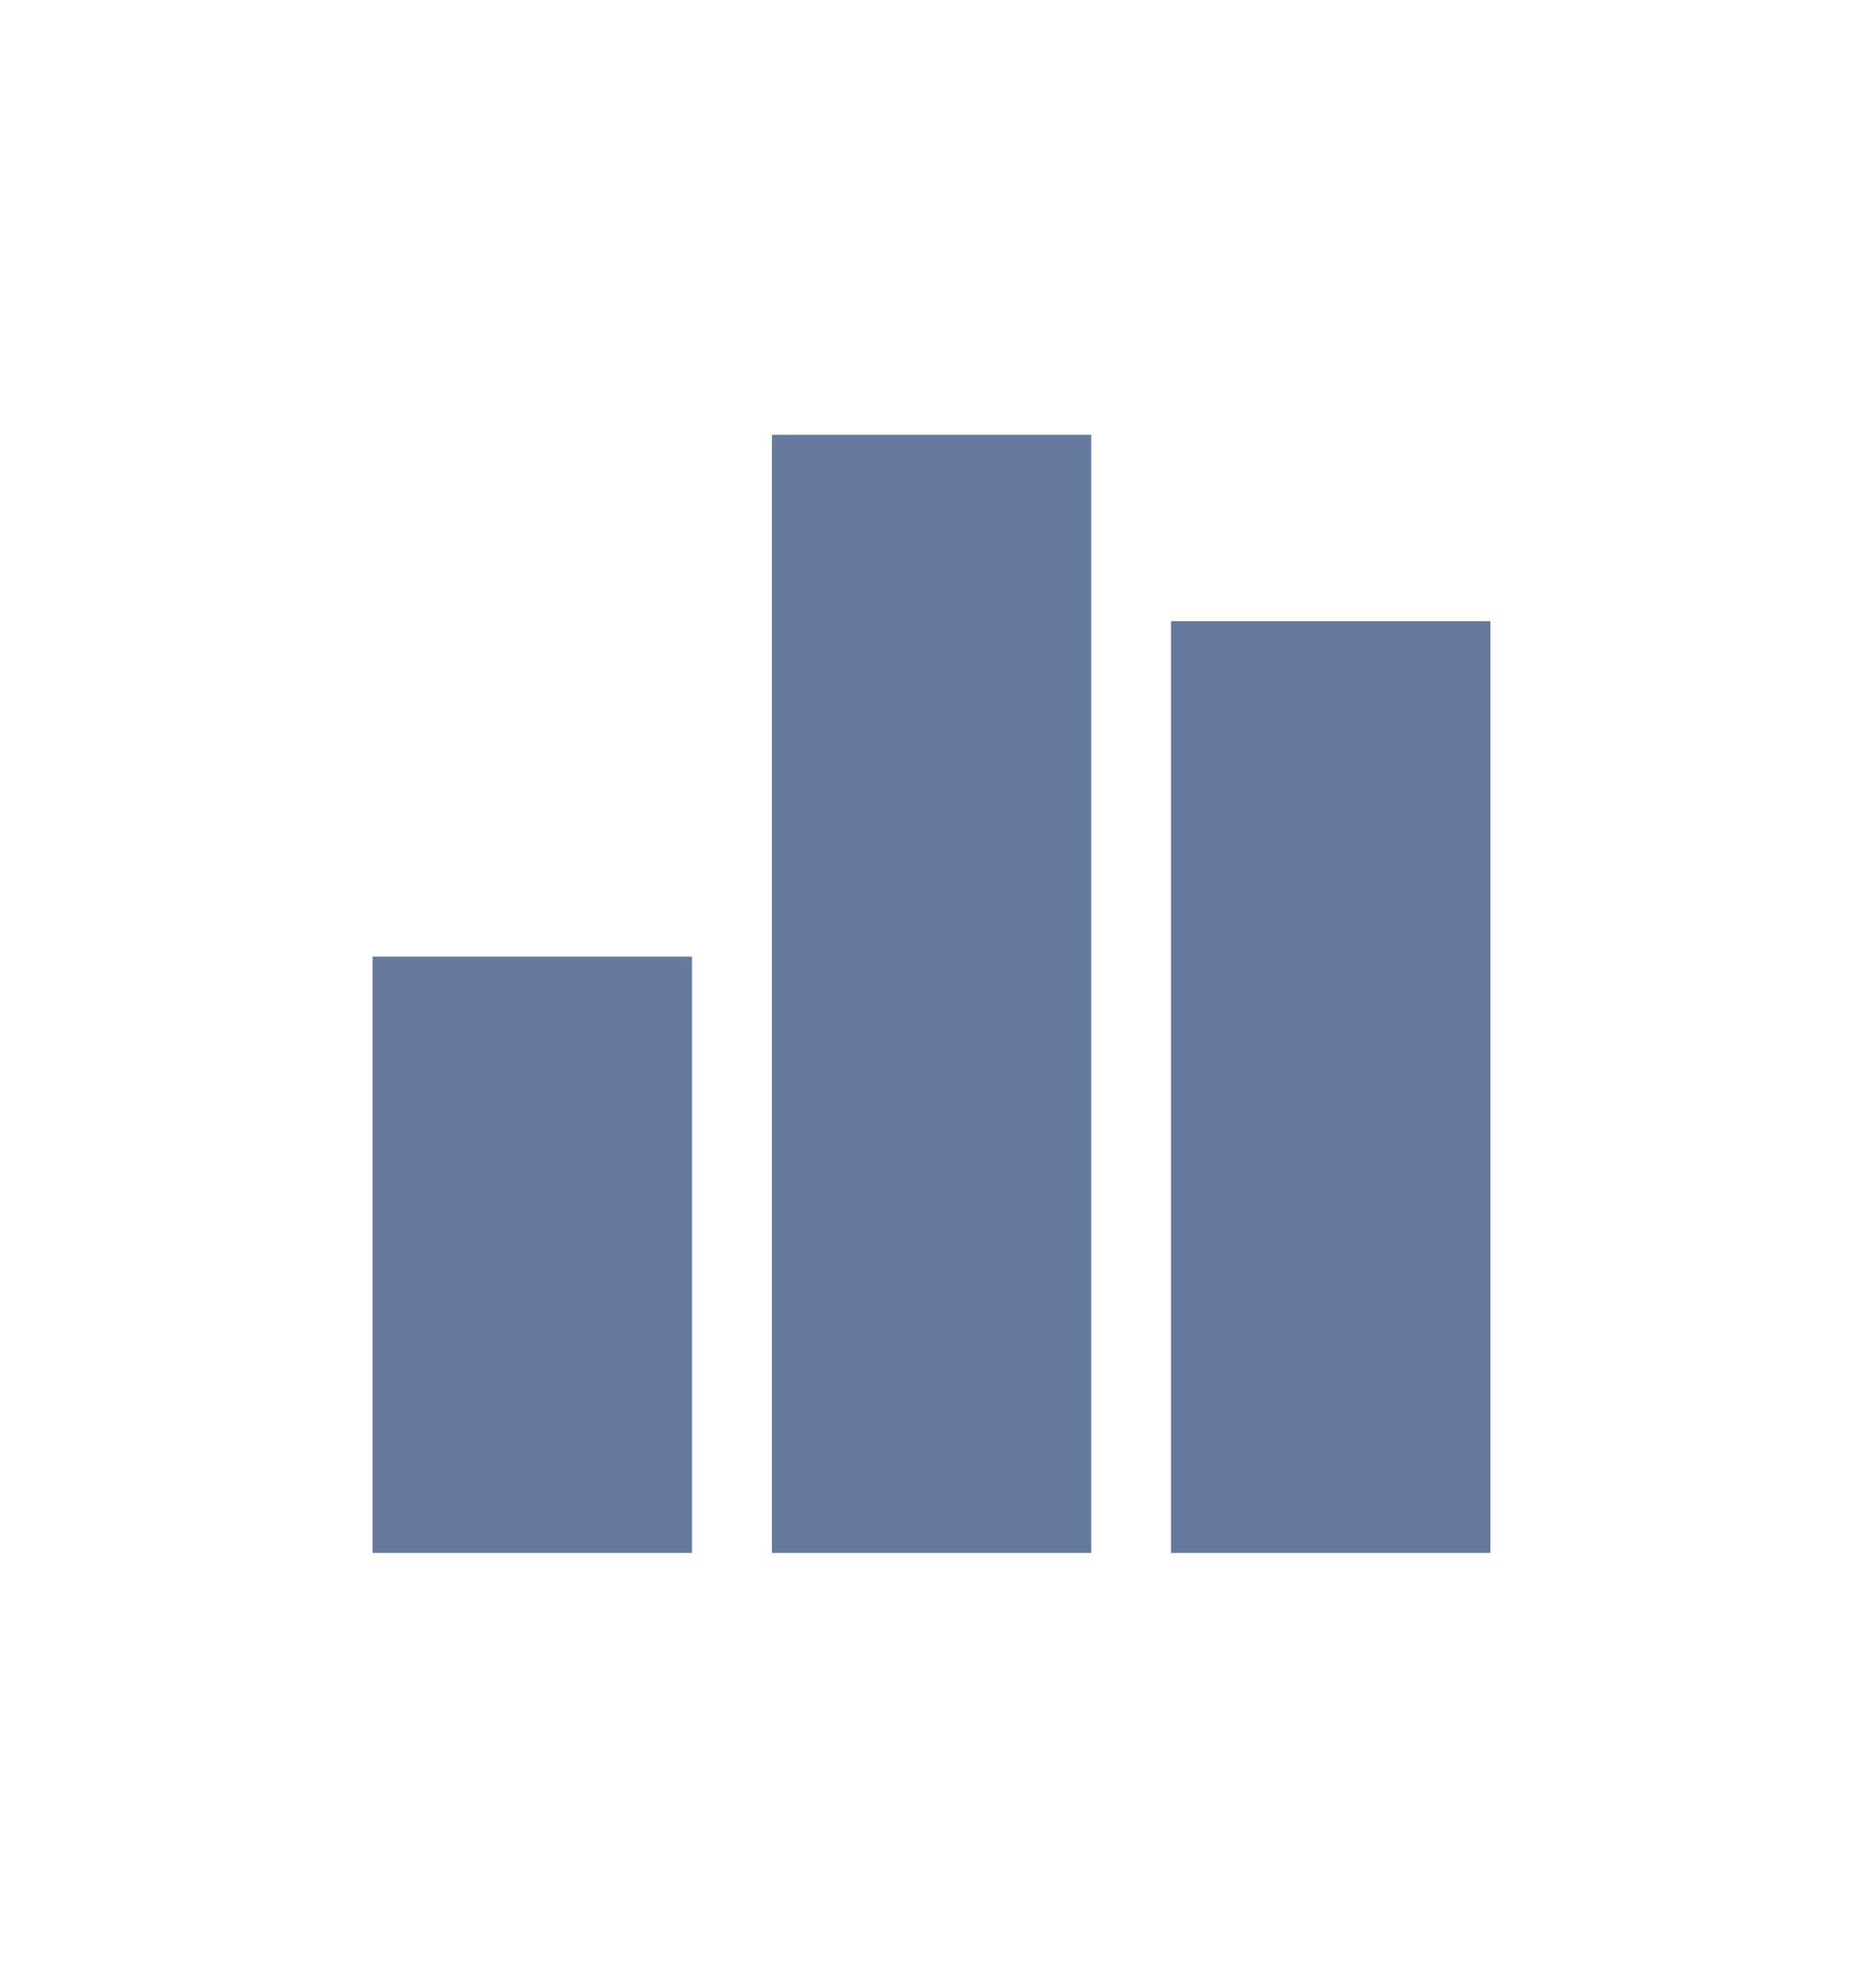 <svg width="30" height="32" viewBox="0 0 30 32" fill="none" xmlns="http://www.w3.org/2000/svg">
    <rect width="30" height="32" fill="white"/>
    <rect x="6" y="15.4" width="5.143" height="9.6" fill="#657A9D"/>
    <rect x="12.43" y="7" width="5.143" height="18" fill="#657A9D"/>
    <rect x="18.857" y="10" width="5.143" height="15" fill="#657A9D"/>
</svg>

